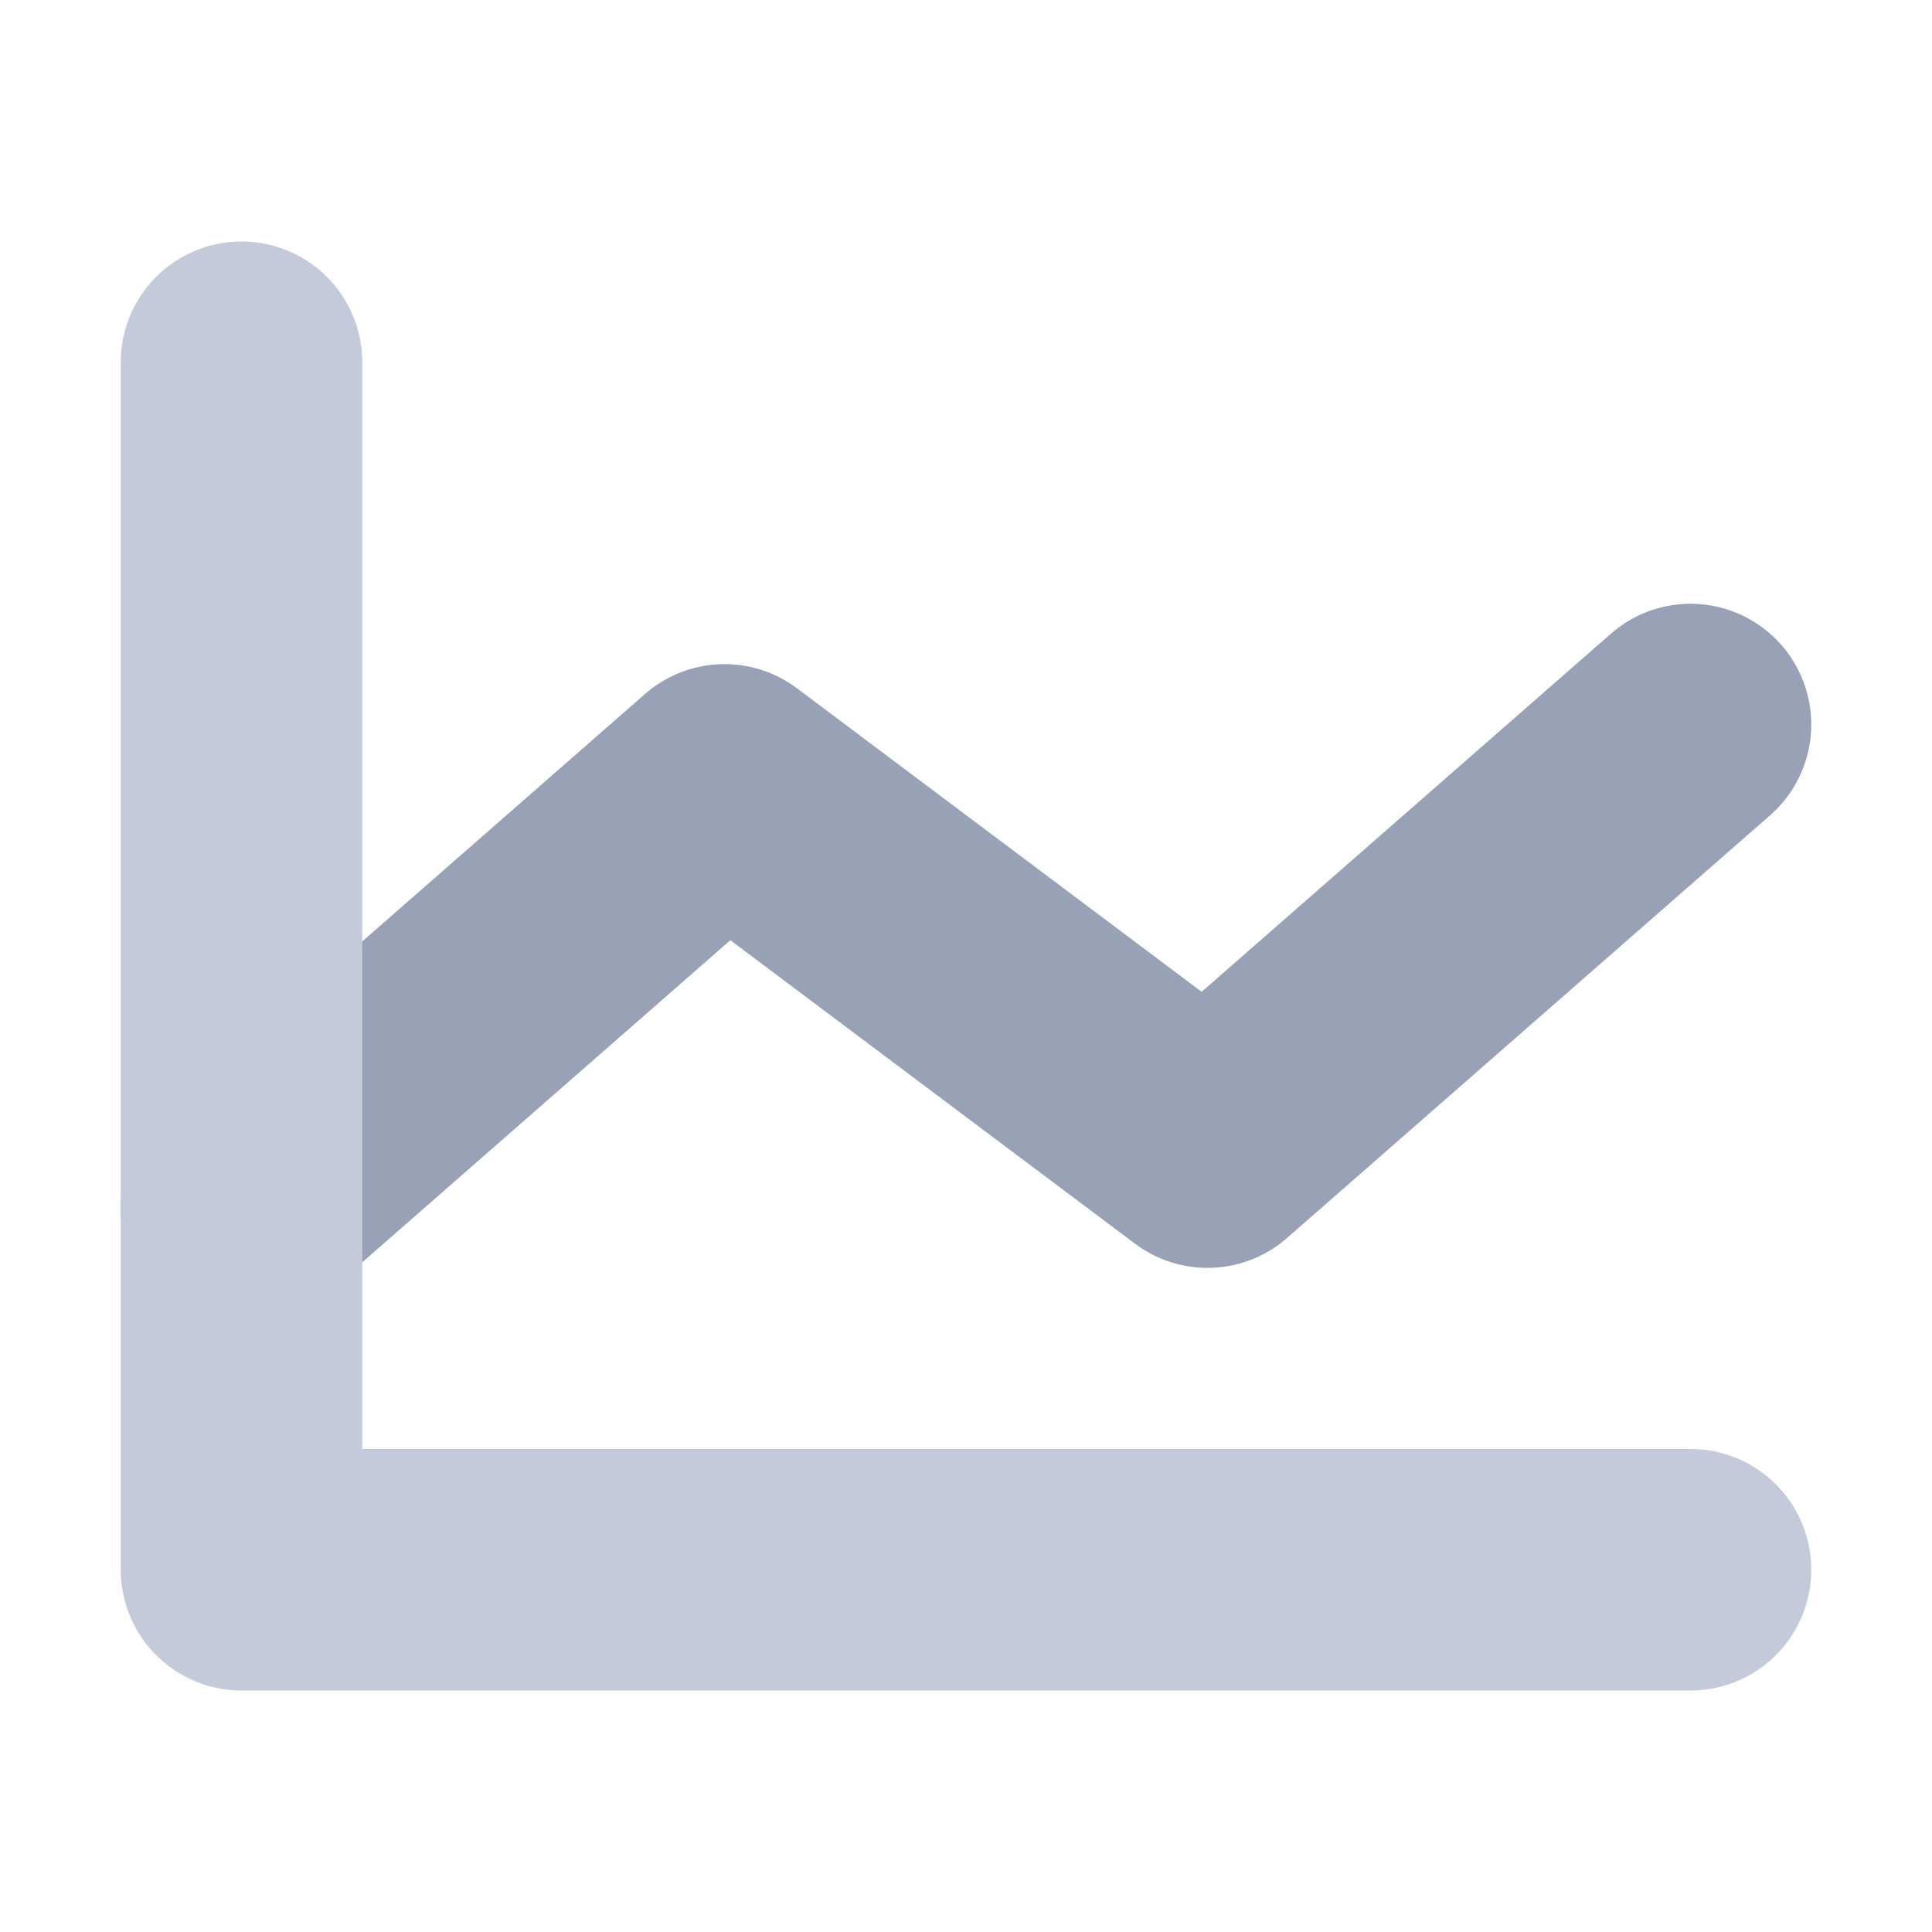 <svg width="16" height="16" viewBox="0 0 16 16" fill="none" xmlns="http://www.w3.org/2000/svg">
<g clip-path="url(#clip0_176_20465)">
<path d="M14 6L10 9.5L6 6.5L2 10" stroke="#99A1B7" stroke-width="2" stroke-linecap="round" stroke-linejoin="round"/>
<path d="M14 13H2V3" stroke="#C4CADA" stroke-width="2" stroke-linecap="round" stroke-linejoin="round"/>
</g>
<defs>
<clipPath id="clip0_176_20465">
<rect width="16" height="16" fill="white"/>
</clipPath>
</defs>
</svg>
